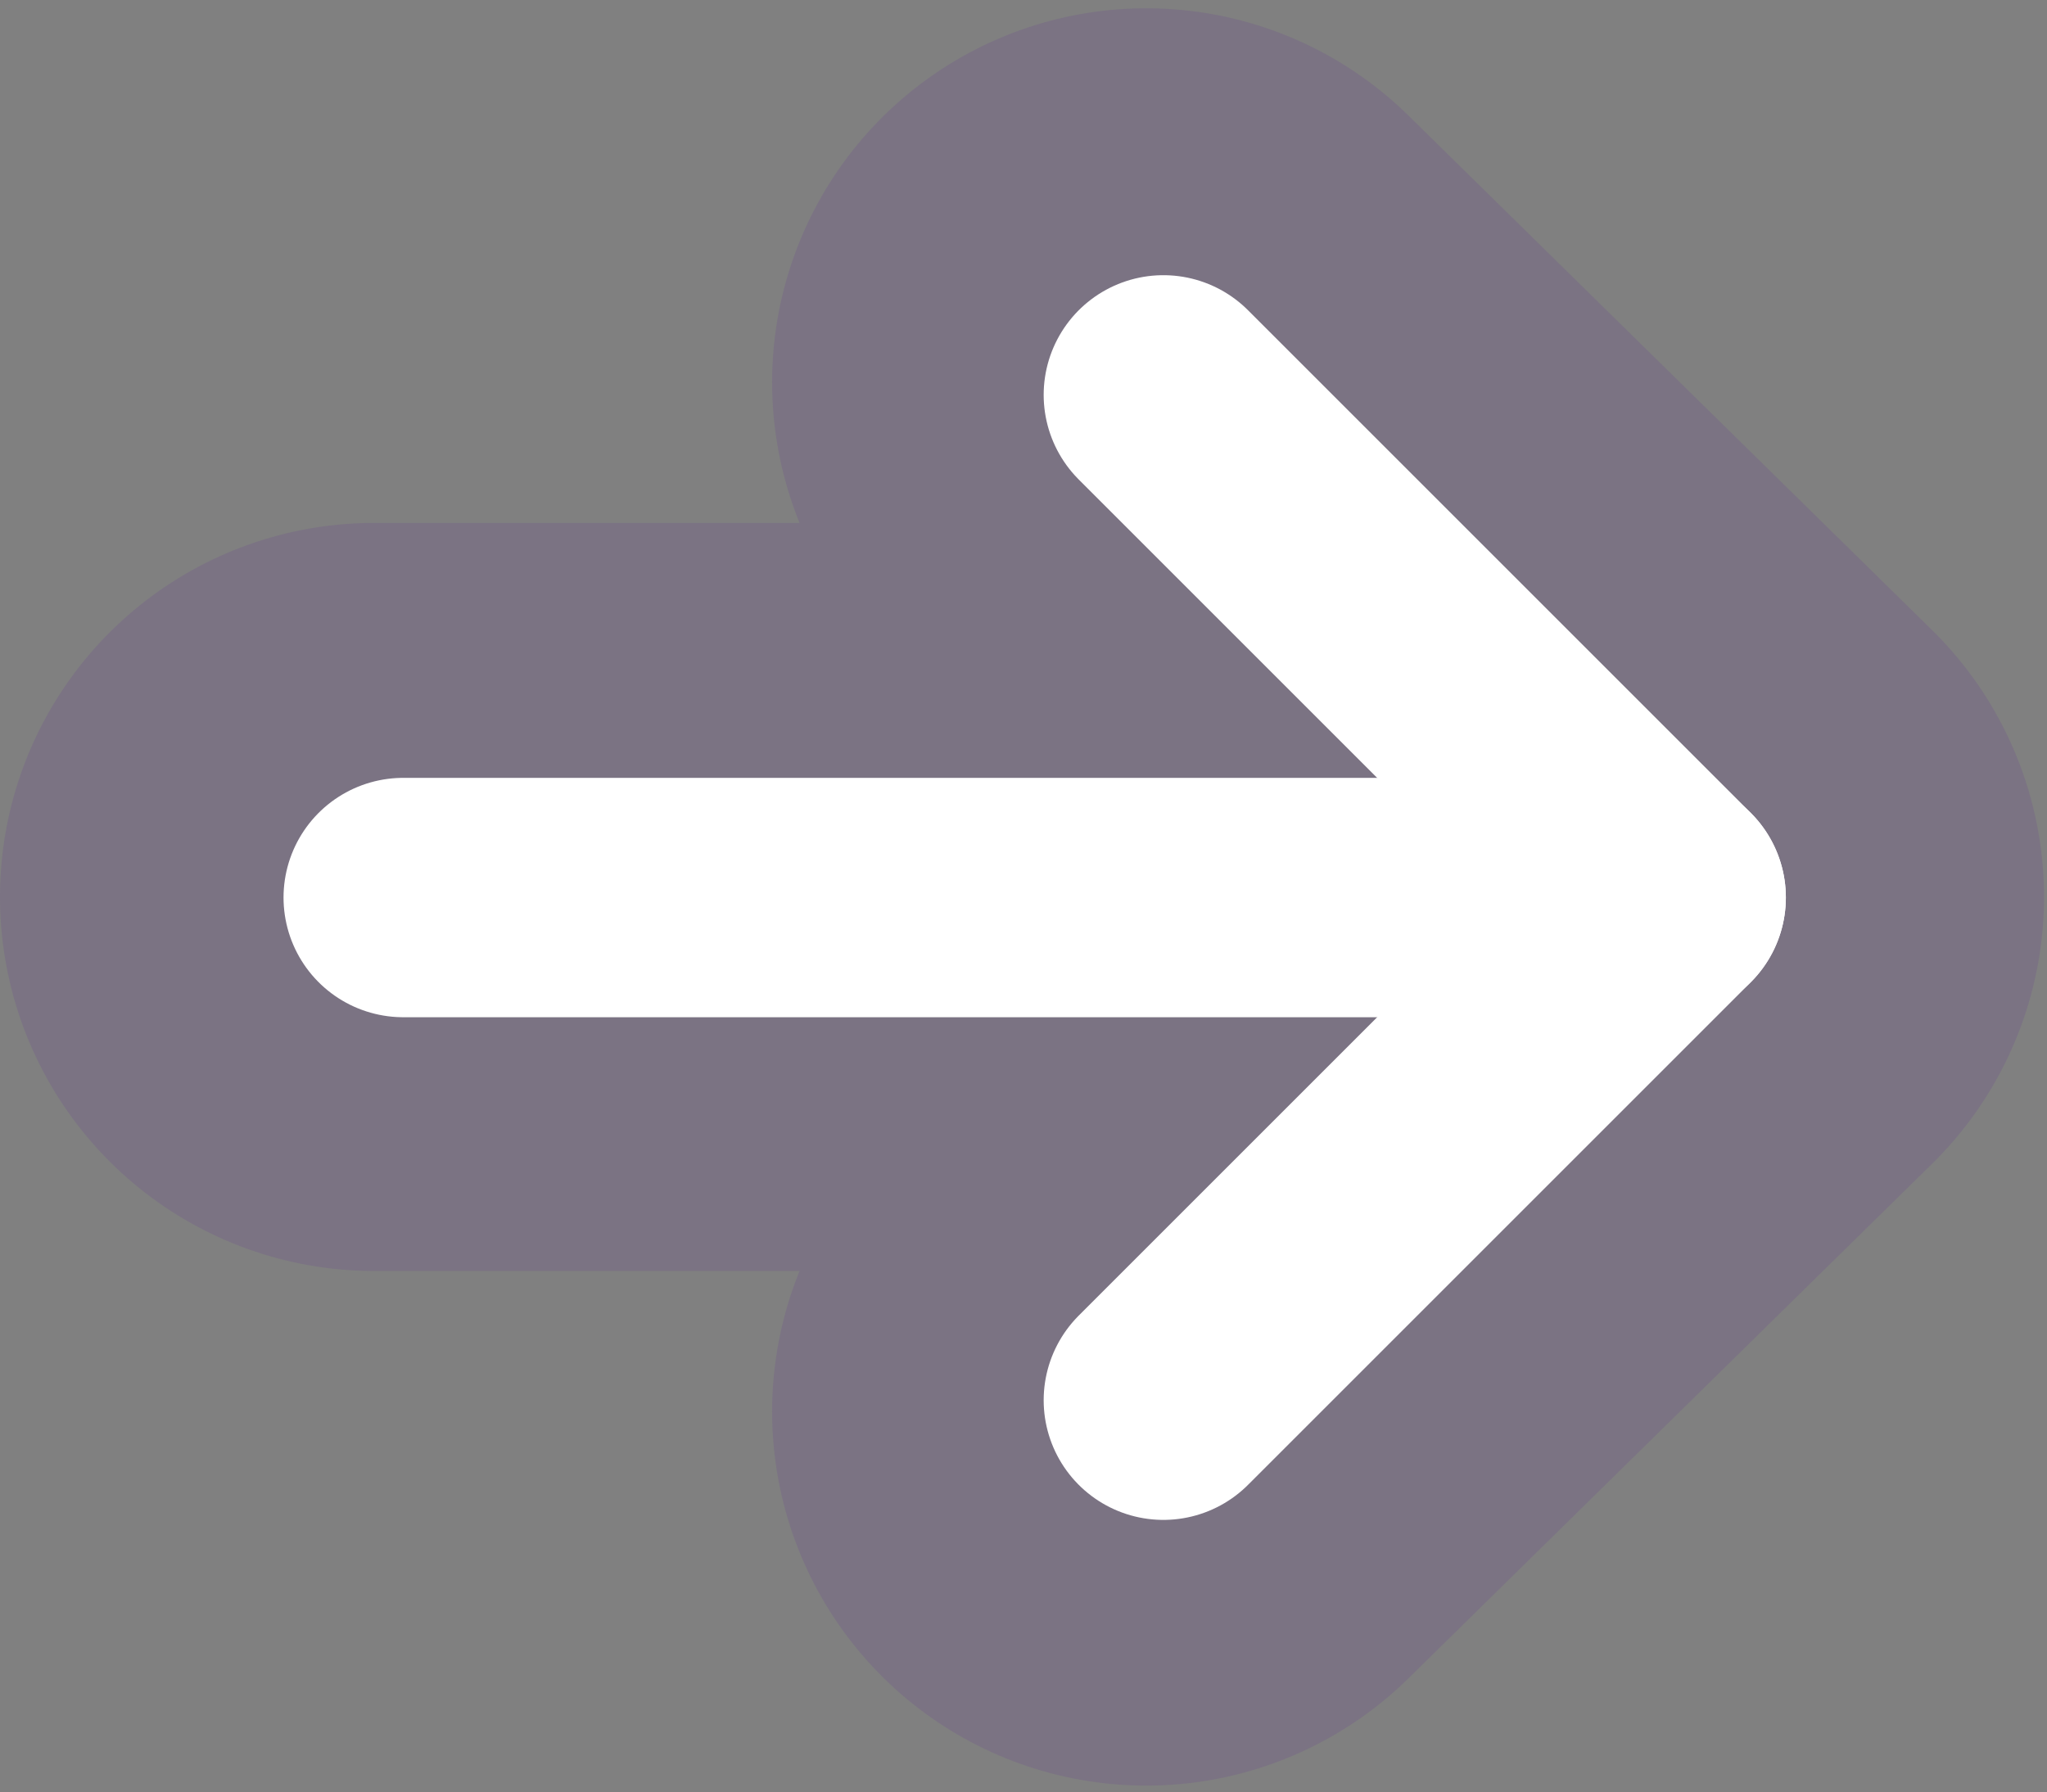 <?xml version="1.0" encoding="utf-8"?>
<!-- Generator: Adobe Illustrator 25.0.1, SVG Export Plug-In . SVG Version: 6.00 Build 0)  -->
<svg version="1.1" id="Layer_1" xmlns="http://www.w3.org/2000/svg" xmlns:xlink="http://www.w3.org/1999/xlink" x="0px" y="0px"
	 viewBox="0 0 68.4 59.9" style="enable-background:new 0 0 68.4 59.9;" xml:space="preserve">
<rect x="0" y="0" width="68.4" height="59.9" fill="#808080" stroke="none"/>
<style type="text/css">
	.st0{opacity:0.2;}
	.st1{fill:none;stroke:#683f91;stroke-width:25;stroke-linecap:round;stroke-linejoin:round;}
	.st2{fill:none;stroke:#683f91;stroke-width:25;stroke-linecap:round;}
	.st3{fill:none;stroke:#FFFFFF;stroke-width:8;stroke-linecap:round;stroke-linejoin:round;}
	.st4{fill:none;stroke:#FFFFFF;stroke-width:8;stroke-linecap:round;}
</style>
<g id="Group_540" transform="translate(-985.164 -69.818)">
	<g id="Group_445" transform="translate(997.664 87.495)" class="st0">
		<g id="Group_372" transform="translate(0 0)">
			<path id="Path_489" class="st1" d="M25.8-4.9l17.5,17.2L25.8,29.5"/>
			<path id="Path_490" class="st2" d="M42.4,12.3H0"/>
		</g>
	</g>
	<g id="Group_440" transform="translate(998.638 87.915)">
		<g id="Group_372-2">
			<path id="Path_489-2" class="st3" d="M25.4-4.9l16.8,16.8L25.4,28.7"/>
			<path id="Path_490-2" class="st4" d="M42.2,11.9H0"/>
		</g>
	</g>
</g>
</svg>
